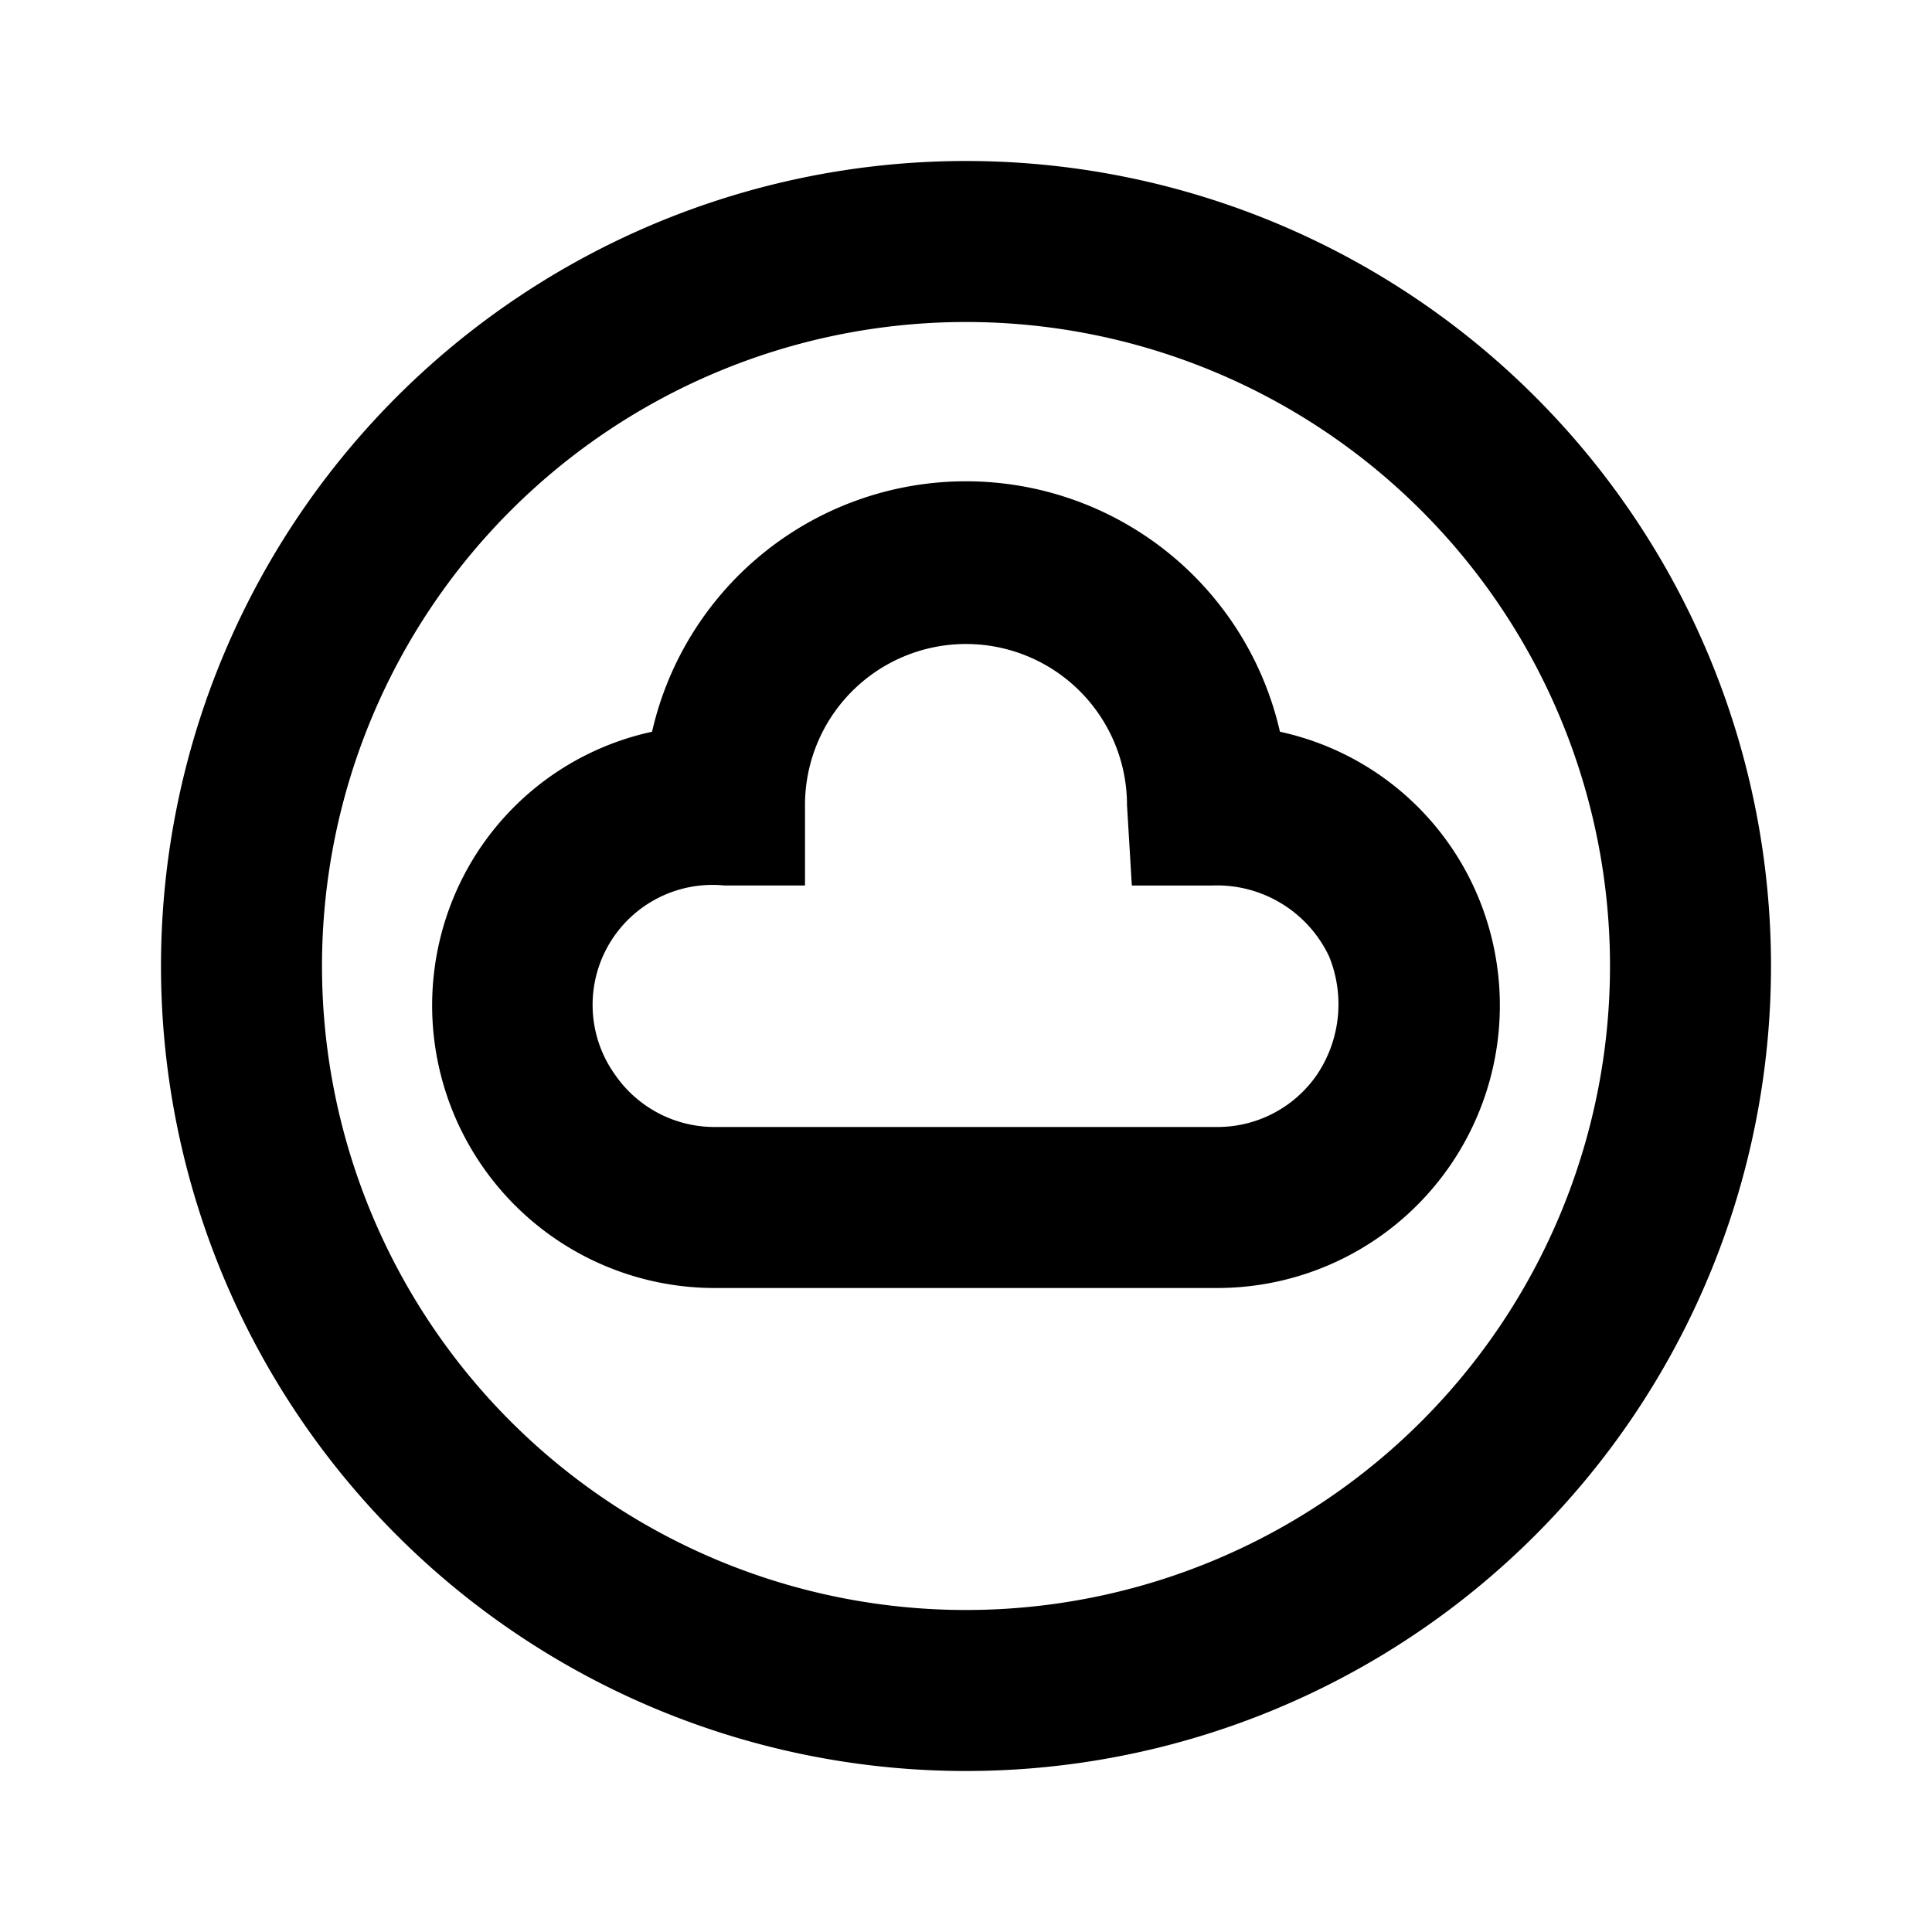 <svg id="Layer_1" data-name="Layer 1" xmlns="http://www.w3.org/2000/svg" viewBox="0 0 24 24"><title>Cloud Circle</title><path d="M12,2A10,10,0,1,0,22,12,10,10,0,0,0,12,2Zm0,18a8,8,0,1,1,8-8A8,8,0,0,1,12,20ZM15.9,9.09a4,4,0,0,0-7.8,0,3.46,3.46,0,0,0-2.47,2.07A3.51,3.51,0,0,0,8.88,16h6.24a3.51,3.51,0,0,0,3.25-4.84A3.46,3.46,0,0,0,15.9,9.09Zm.46,4.26a1.5,1.5,0,0,1-1.24.65H8.88a1.5,1.5,0,0,1-1.24-.65A1.49,1.49,0,0,1,9,11h1V10a2,2,0,0,1,4,0l.06,1h1a1.54,1.54,0,0,1,1.45.88A1.57,1.57,0,0,1,16.36,13.35Z"/></svg>